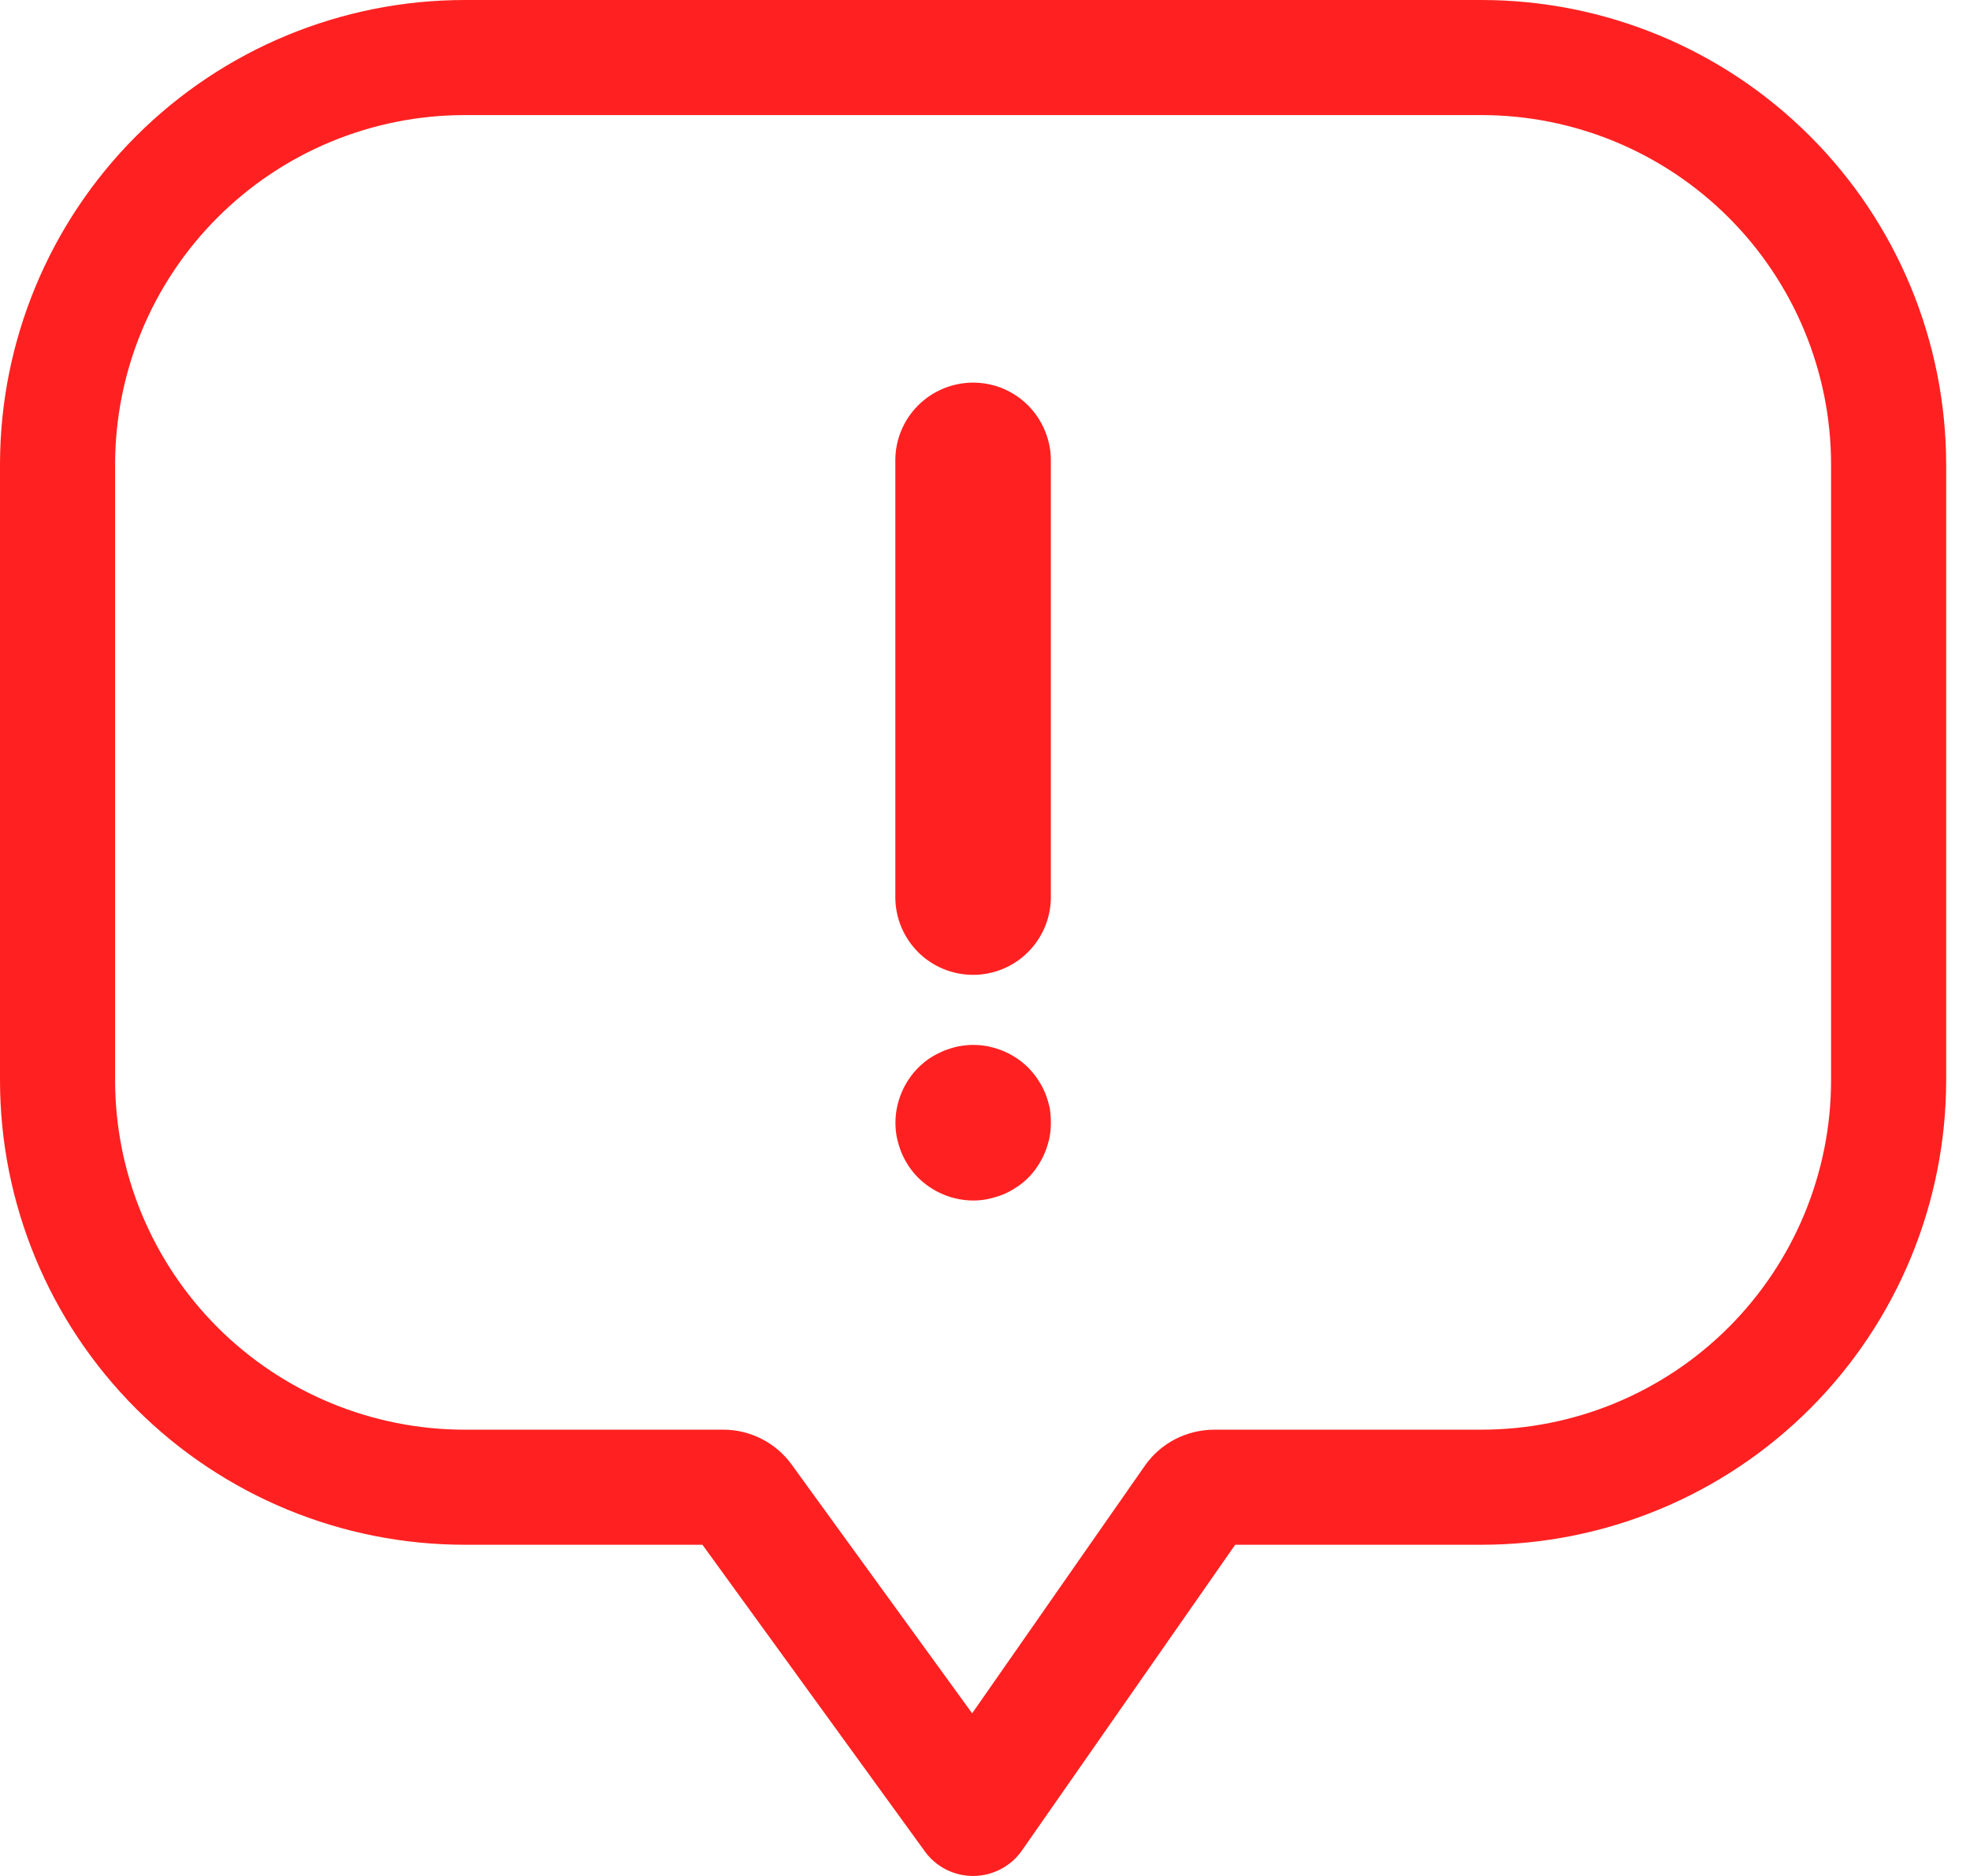 <svg width="21" height="20" viewBox="0 0 21 20" fill="none" xmlns="http://www.w3.org/2000/svg">
<path d="M11.202 4.908V9.564C11.202 9.784 11.115 9.994 10.959 10.15C10.804 10.306 10.593 10.393 10.373 10.393C10.153 10.393 9.942 10.306 9.786 10.15C9.631 9.994 9.544 9.784 9.544 9.564V4.908C9.544 4.688 9.631 4.478 9.787 4.322C9.942 4.167 10.153 4.08 10.373 4.079C10.452 4.079 10.53 4.09 10.606 4.112C10.778 4.163 10.929 4.268 11.036 4.411C11.143 4.555 11.202 4.729 11.202 4.908Z" fill="#FF2121"/>
<path d="M11.202 11.972C11.202 12.025 11.197 12.079 11.187 12.131C11.175 12.185 11.159 12.238 11.138 12.289C11.117 12.339 11.092 12.386 11.062 12.431C11.033 12.476 10.999 12.518 10.961 12.556C10.923 12.594 10.881 12.629 10.835 12.658C10.79 12.688 10.742 12.714 10.692 12.735C10.64 12.755 10.587 12.771 10.532 12.783C10.48 12.794 10.427 12.799 10.374 12.799C10.154 12.798 9.943 12.71 9.787 12.555C9.75 12.518 9.716 12.477 9.687 12.433C9.657 12.387 9.63 12.338 9.609 12.287C9.589 12.237 9.573 12.184 9.561 12.131C9.54 12.025 9.54 11.916 9.561 11.81C9.583 11.703 9.625 11.6 9.686 11.508C9.716 11.463 9.75 11.421 9.788 11.383C9.826 11.345 9.867 11.312 9.91 11.282C9.957 11.252 10.007 11.226 10.058 11.204C10.108 11.184 10.16 11.168 10.213 11.156C10.266 11.146 10.32 11.14 10.375 11.14C10.428 11.14 10.48 11.145 10.532 11.155C10.587 11.167 10.641 11.183 10.693 11.204C10.743 11.225 10.791 11.251 10.837 11.281C10.881 11.31 10.922 11.344 10.96 11.381C11.037 11.46 11.098 11.551 11.141 11.652C11.161 11.703 11.177 11.755 11.189 11.808C11.198 11.862 11.203 11.917 11.202 11.972Z" fill="#FF2121"/>
<path d="M15.792 0H4.954C3.64 0 2.38 0.522 1.451 1.451C0.522 2.38 -8.32364e-09 3.641 0 4.954V11.516C0 12.83 0.522 14.09 1.451 15.019C2.38 15.947 3.64 16.469 4.954 16.469H7.488L9.858 19.737C9.917 19.819 9.994 19.885 10.084 19.931C10.173 19.976 10.272 20 10.373 20H10.379C10.48 19.999 10.58 19.974 10.67 19.926C10.76 19.879 10.837 19.811 10.895 19.727L13.167 16.469H15.792C17.105 16.469 18.365 15.948 19.294 15.019C20.223 14.09 20.745 12.83 20.746 11.517V4.954C20.745 3.64 20.224 2.38 19.294 1.451C18.366 0.522 17.106 0 15.792 0ZM19.519 11.516C19.519 12.504 19.126 13.452 18.427 14.151C17.728 14.85 16.78 15.242 15.792 15.242H12.941C12.796 15.243 12.653 15.278 12.524 15.345C12.396 15.412 12.285 15.509 12.203 15.628L11.616 16.469L10.363 18.266L9.059 16.469L8.439 15.614C8.356 15.499 8.246 15.405 8.12 15.341C7.993 15.276 7.853 15.242 7.71 15.242H4.954C3.966 15.242 3.018 14.85 2.319 14.151C1.62 13.452 1.227 12.504 1.227 11.516V4.954C1.227 3.965 1.62 3.018 2.319 2.319C3.018 1.62 3.965 1.227 4.954 1.227H15.792C16.78 1.227 17.728 1.62 18.427 2.319C19.126 3.018 19.519 3.965 19.519 4.954V11.516Z" fill="#FF2121"/>
</svg>
